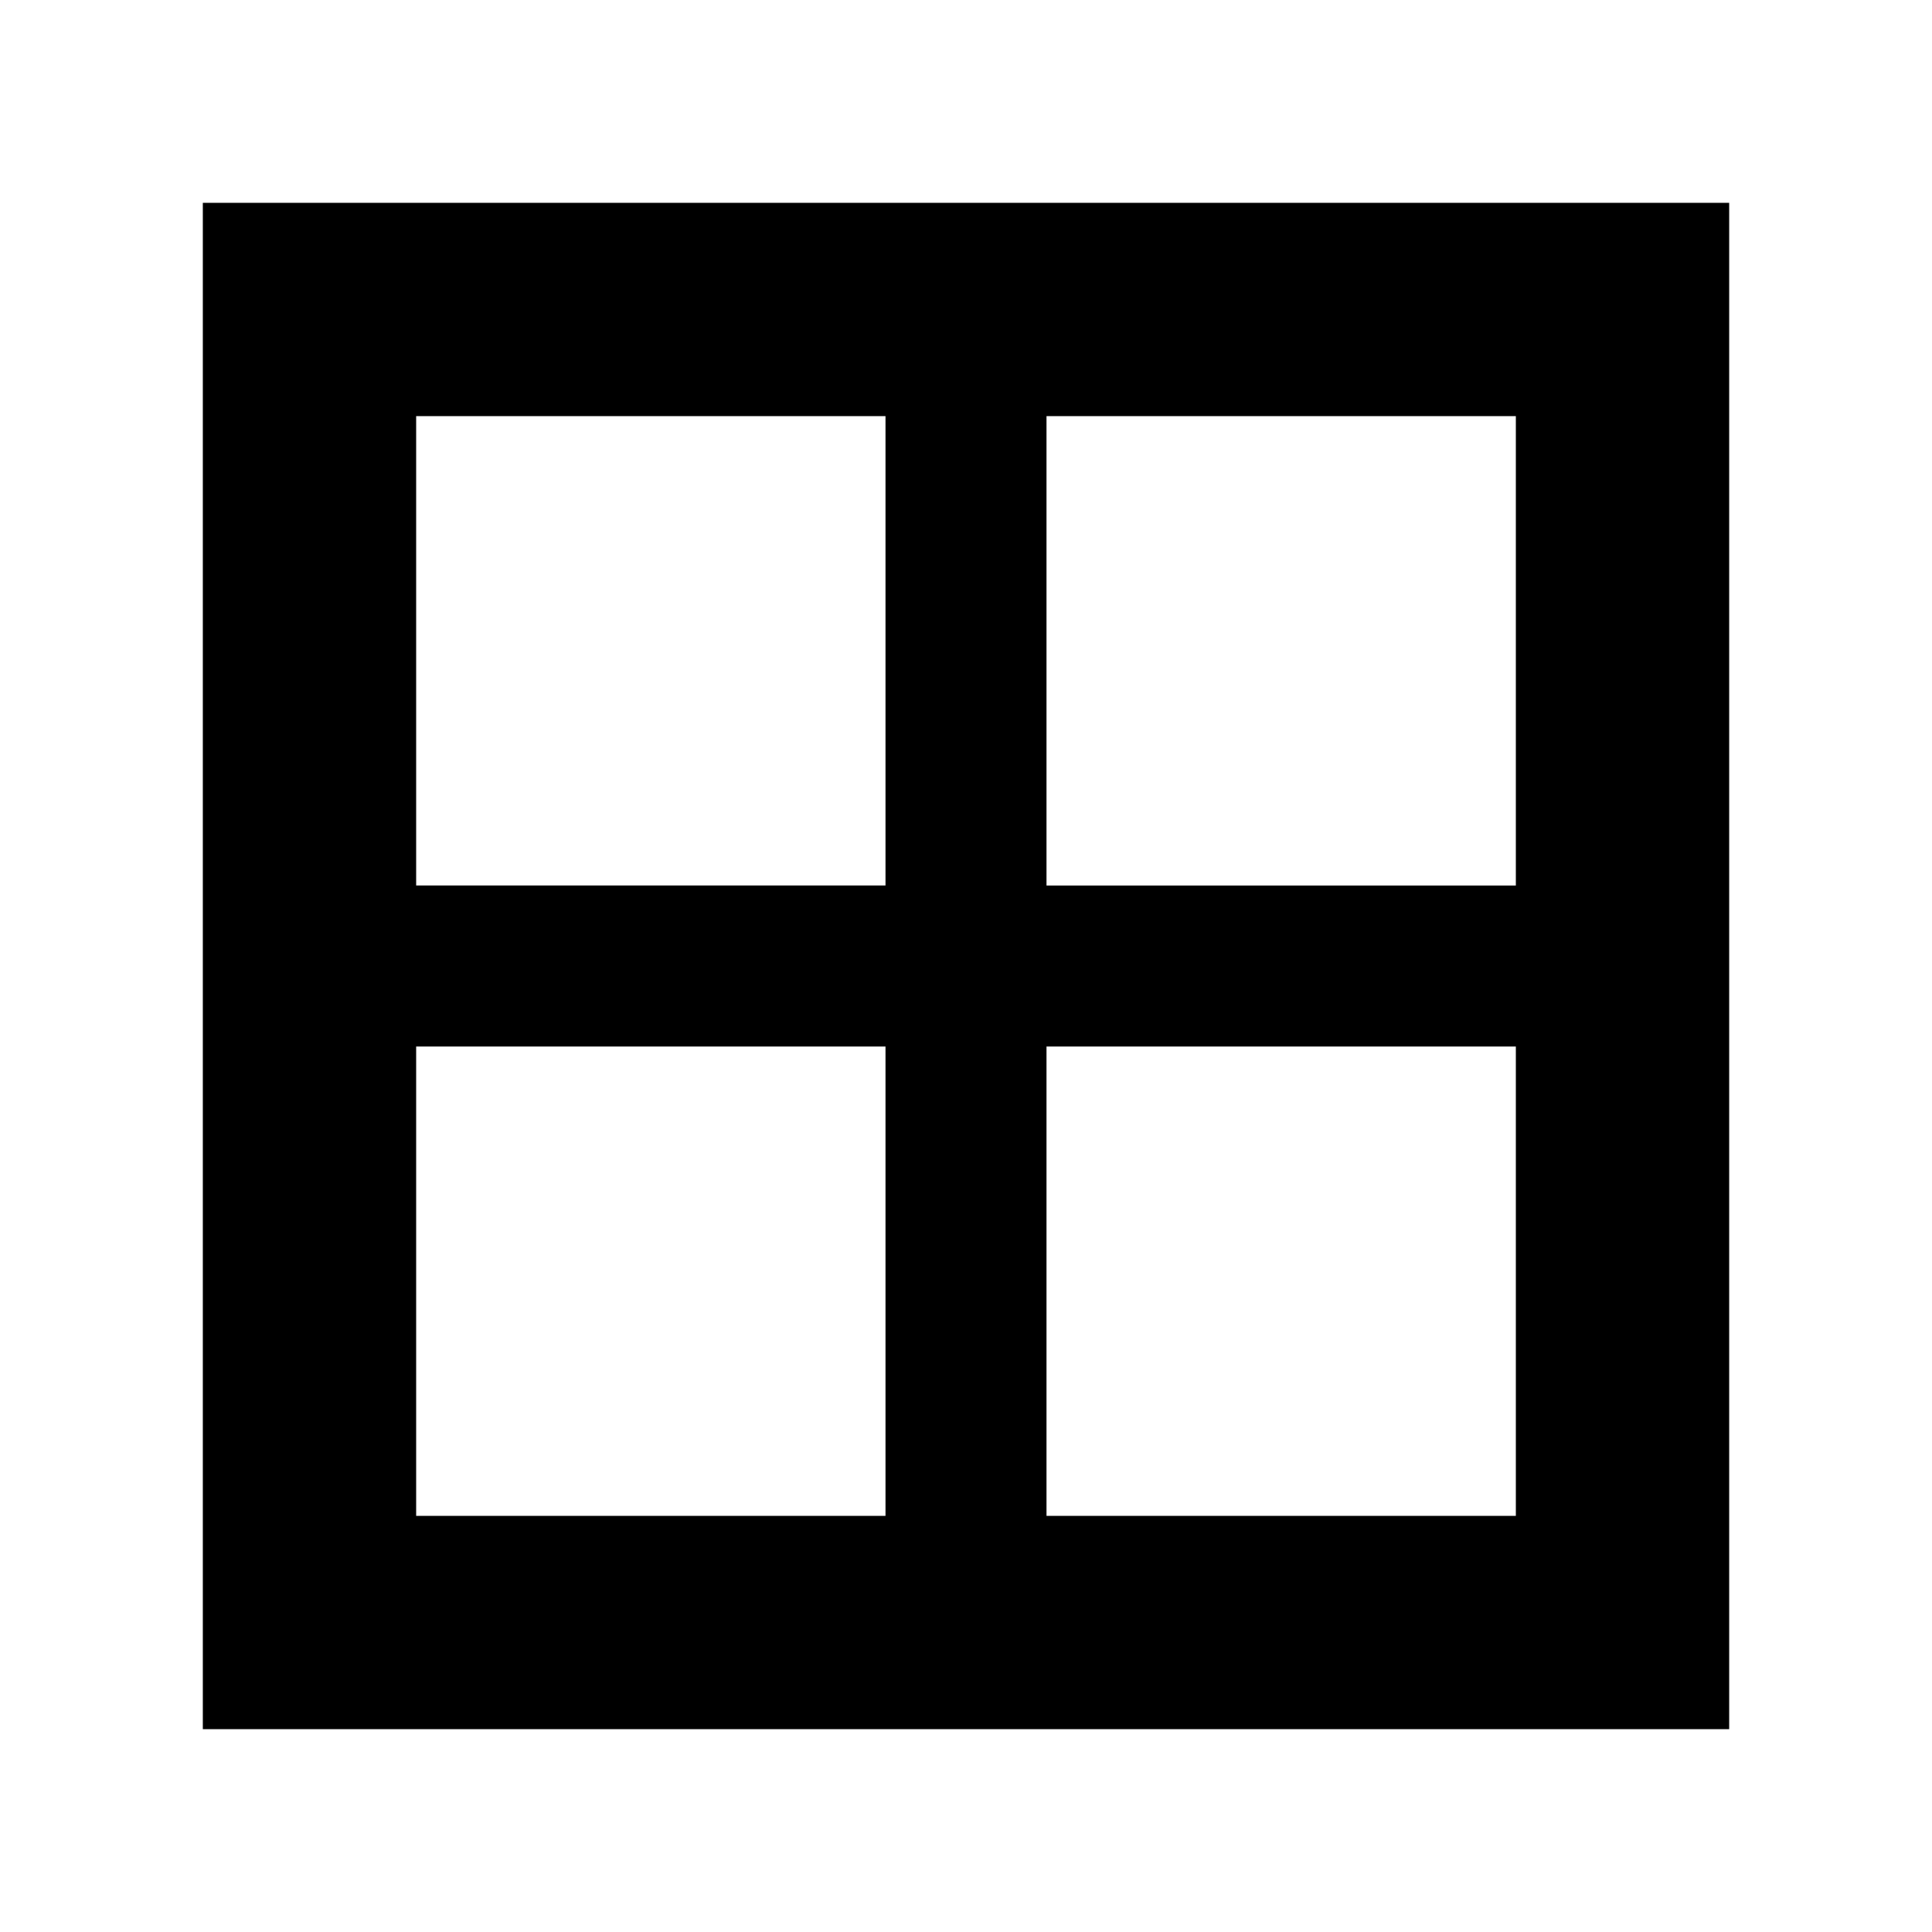 <svg xmlns="http://www.w3.org/2000/svg" height="24" viewBox="0 -960 960 960" width="24"><path d="M859.218-100.782H100.782v-758.436h758.436v758.436ZM520-440v233.217h233.217V-440H520Zm0-80h233.217v-233.217H520V-520Zm-80 0v-233.217H206.783V-520H440Zm0 80H206.783v233.217H440V-440Z"/></svg>